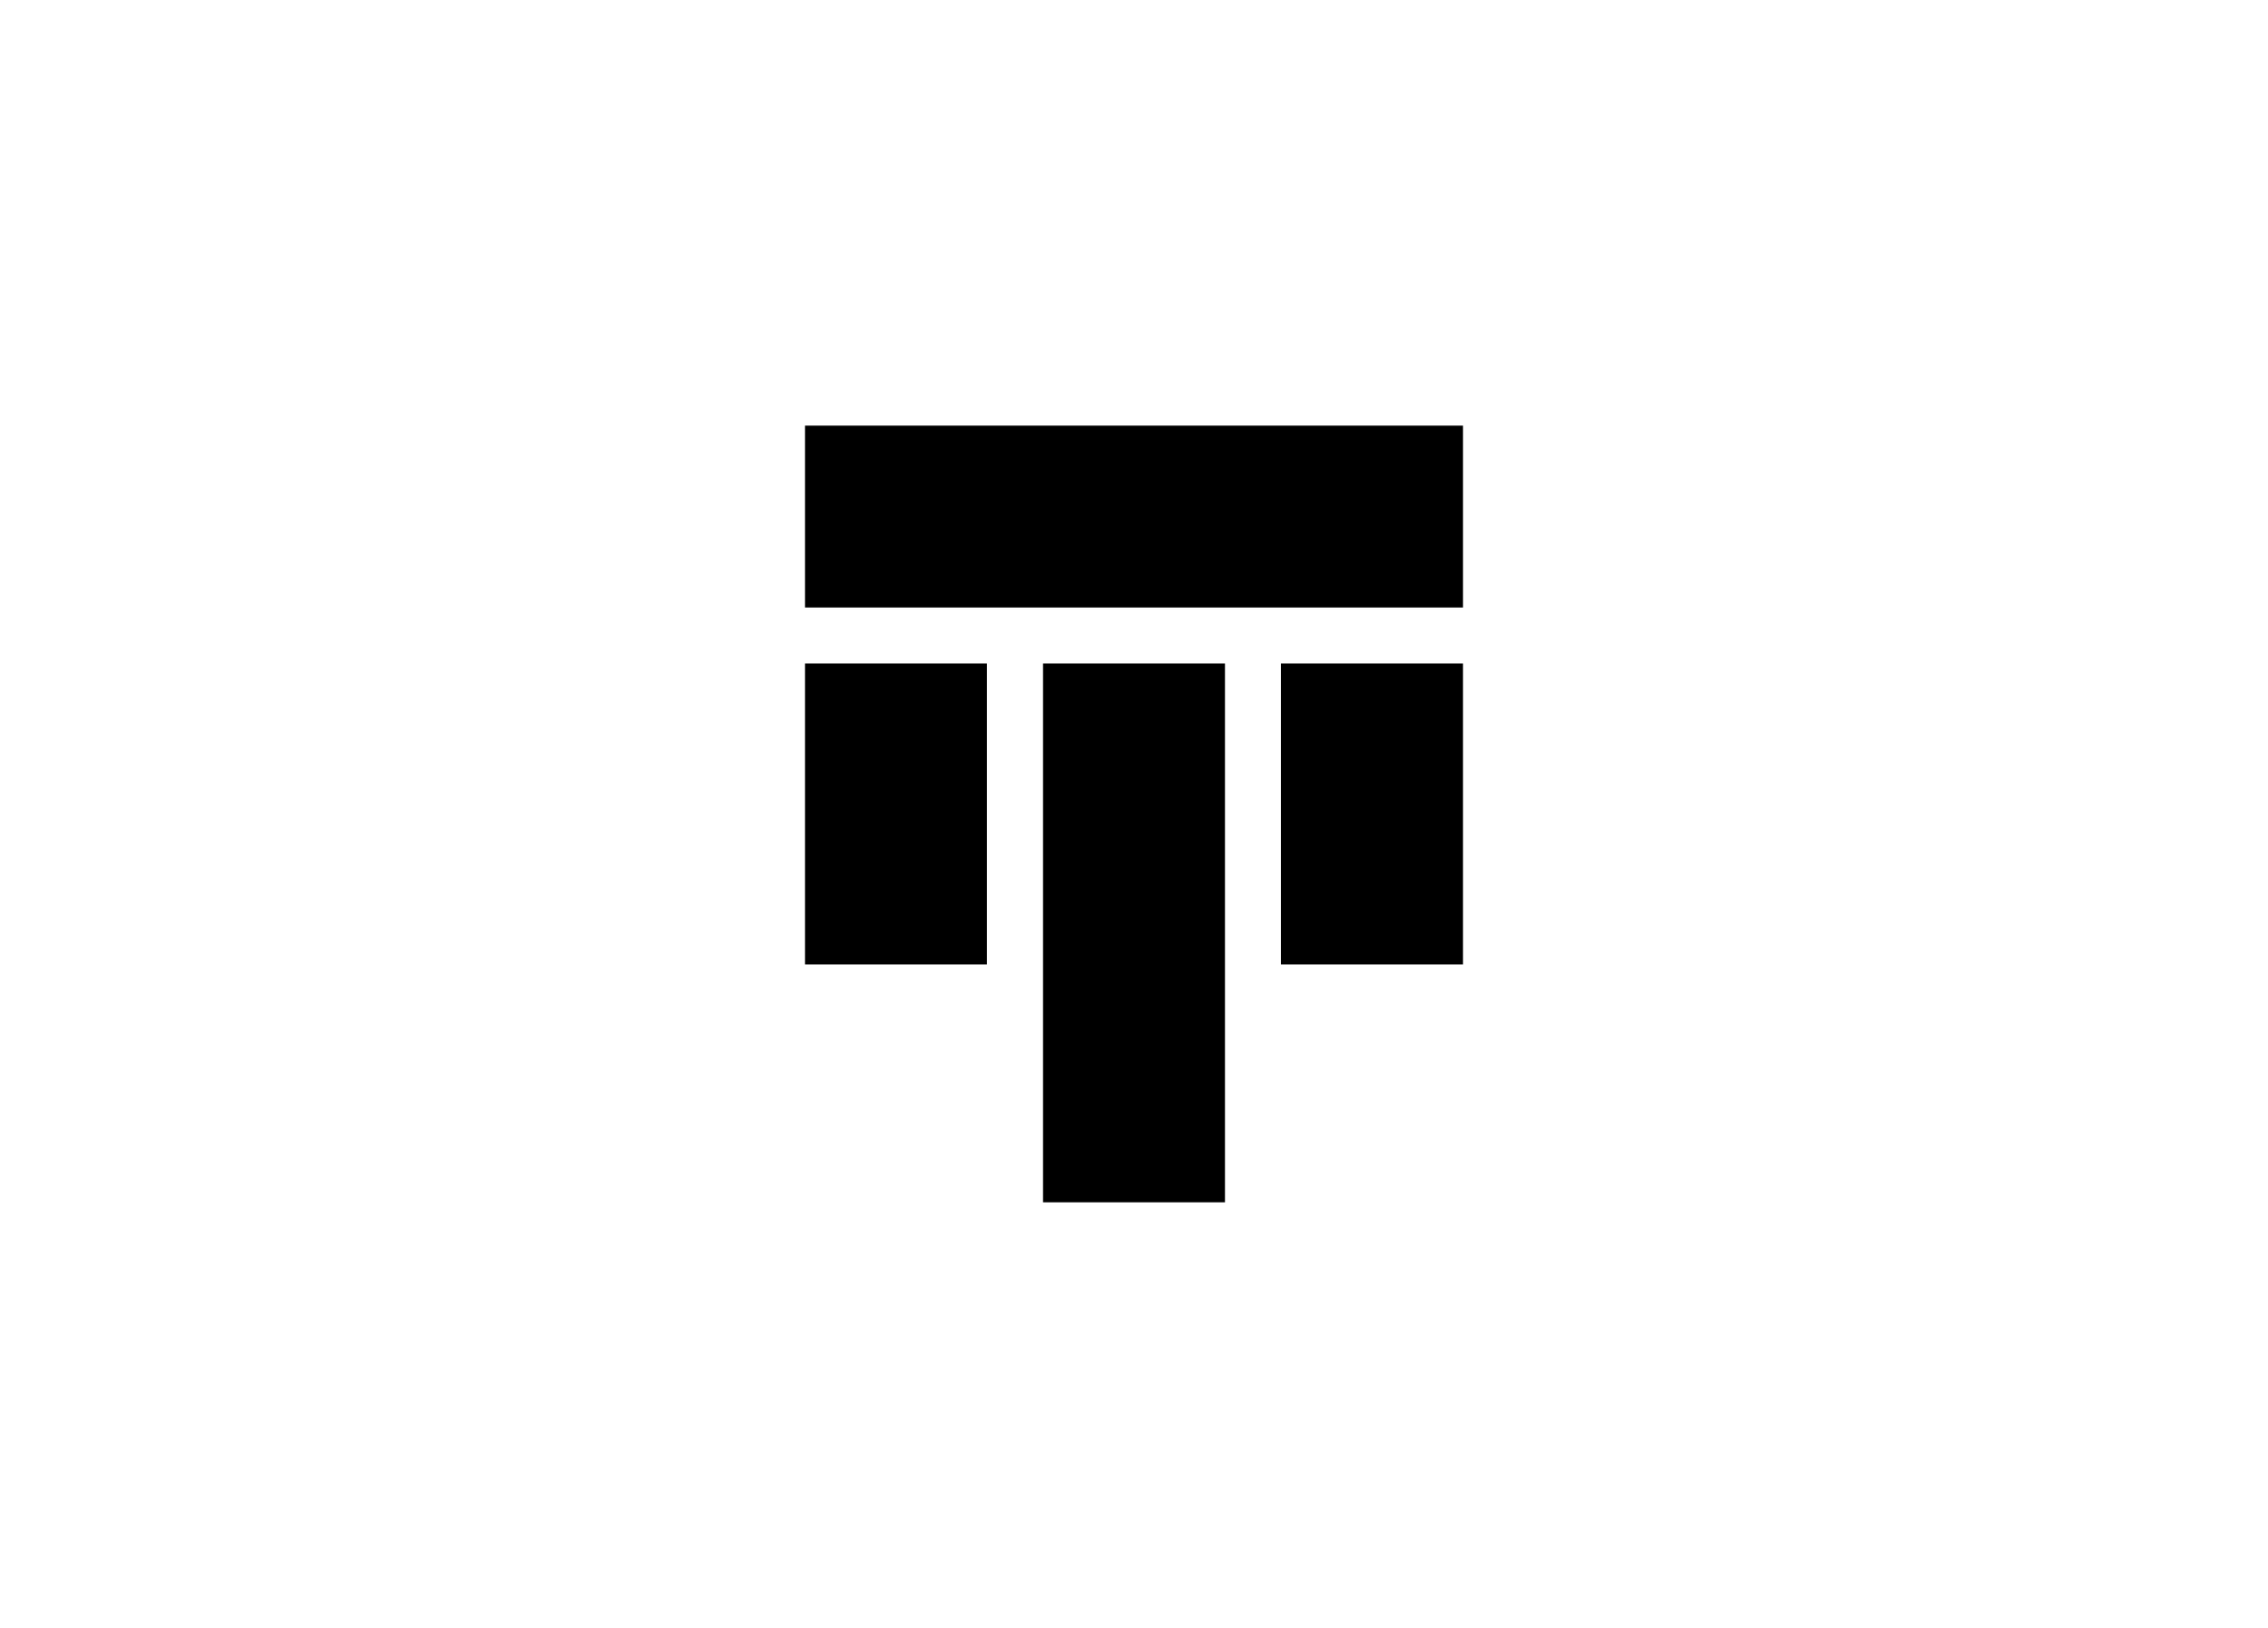 <svg id="Layer_1" data-name="Layer 1" xmlns="http://www.w3.org/2000/svg" viewBox="0 0 153.21 110"><rect class="cls-1" x="86.53" y="44.83" width="12.3" height="20.34"/><rect class="cls-1" x="70.46" y="44.83" width="12.29" height="36.41"/><rect class="cls-1" x="54.38" y="44.83" width="12.29" height="20.34"/><rect class="cls-1" x="54.38" y="28.76" width="44.45" height="12.29"/></svg>